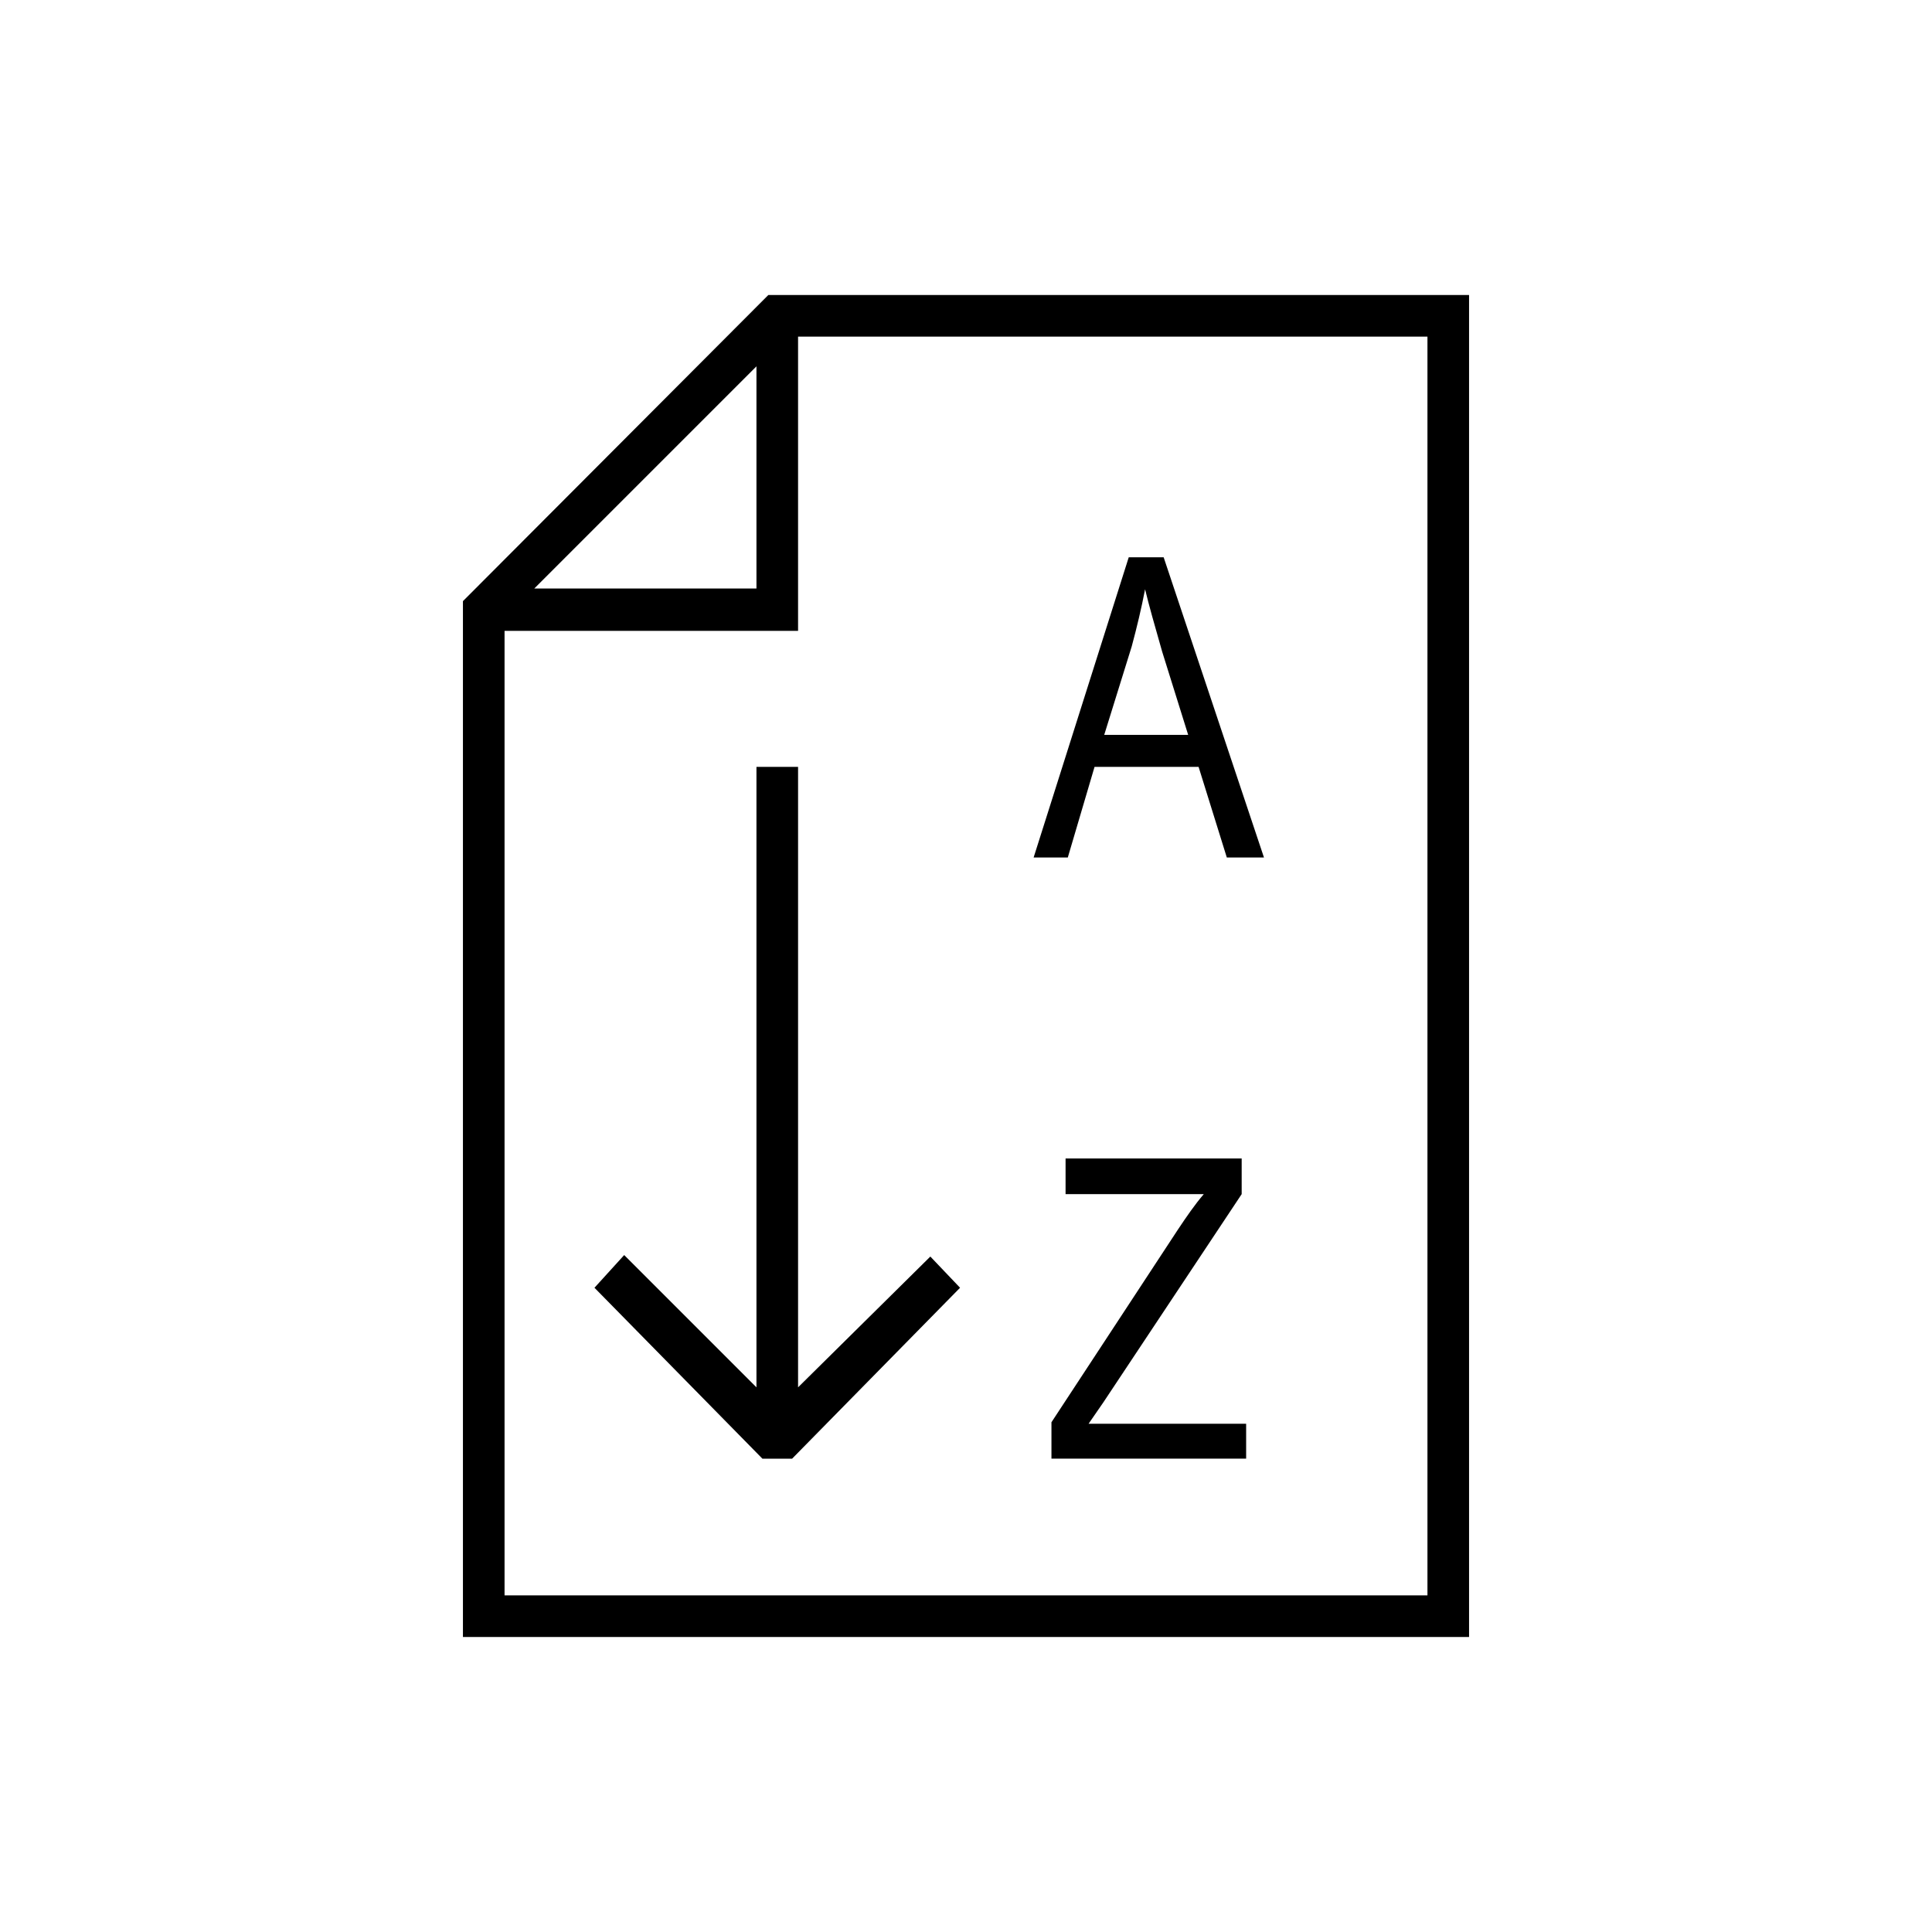 <?xml version="1.0" encoding="UTF-8"?>
<!DOCTYPE svg PUBLIC "-//W3C//DTD SVG 1.1//EN" "http://www.w3.org/Graphics/SVG/1.1/DTD/svg11.dtd">
<!-- Creator: CorelDRAW X7 -->
<svg xmlns="http://www.w3.org/2000/svg" xml:space="preserve" width="100%" height="100%" version="1.1" style="shape-rendering:geometricPrecision; text-rendering:geometricPrecision; image-rendering:optimizeQuality; fill-rule:evenodd; clip-rule:evenodd"
viewBox="0 0 2600 2600"
 xmlns:xlink="http://www.w3.org/1999/xlink">
 <defs>
  <style type="text/css">
   <![CDATA[
    .fil0 {fill:none}
    .fil1 {fill:black}
   ]]>
  </style>
 </defs>
 <g id="Layer_x0020_1">
  <g id="_2724832031344">
   <rect class="fil0" width="2600" height="2600"/>
   <path class="fil1" d="M623 809l0 1394 1354 0 0 -1806 -943 0 -411 412zm792 1154l0 -49 170 -259c12,-18 23,-34 35,-48l-186 0 0 -48 237 0 0 48 -186 280 -20 29 212 0 0 47 -262 0zm-24 -809l128 -404 47 0 135 404 -50 0 -38 -122 -140 0 -36 122 -46 0zm95 -165l113 0 -35 -112c-10,-35 -18,-63 -23,-84 -5,26 -11,51 -18,77l-37 119zm-468 43l0 835 -178 -178 -40 44 226 230 40 0 226 -230 -40 -42 -178 176 0 -835 -56 0zm0 -539l0 299 -299 0 299 -299zm903 1654l-1242 0 0 -1298 395 0 0 -396 847 0 0 1694z"/>
  </g>
 </g>
</svg>
